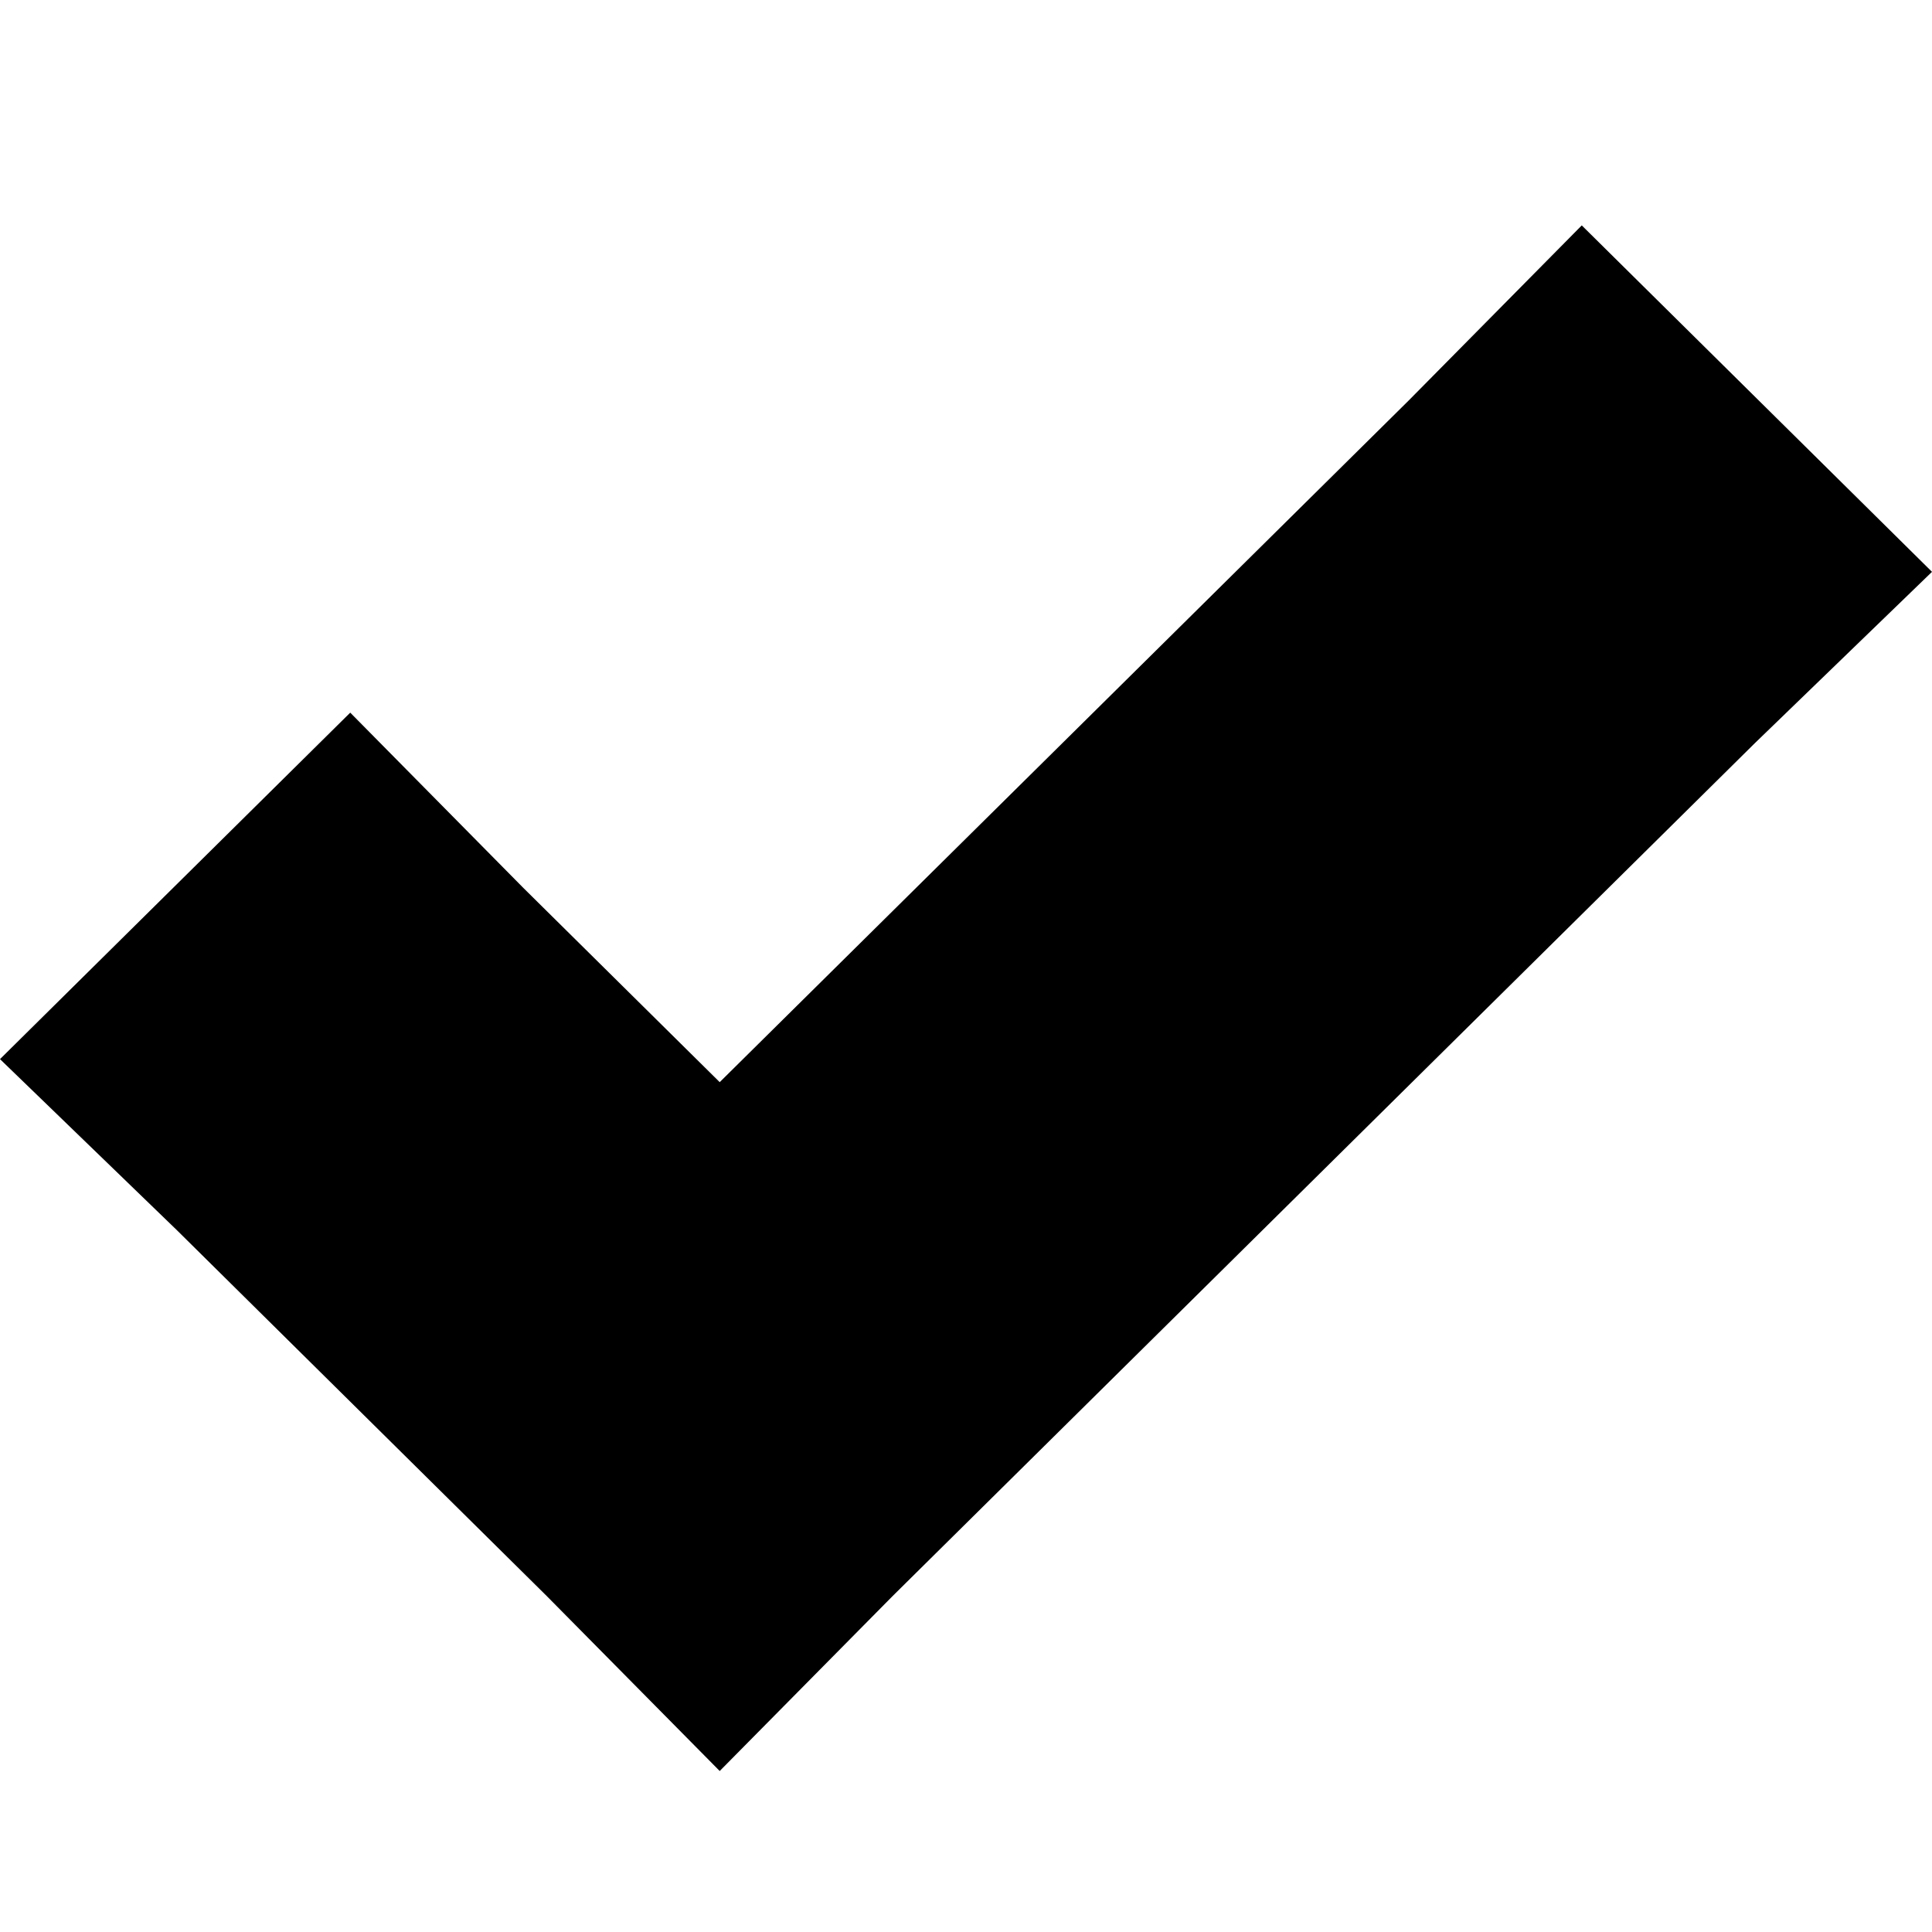 <?xml version="1.0" encoding="UTF-8"?>
<svg width="60px" height="60px" viewBox="0 0 60 60" version="1.1" xmlns="http://www.w3.org/2000/svg" xmlns:xlink="http://www.w3.org/1999/xlink">
    <!-- Generator: Sketch 50.2 (55047) - http://www.bohemiancoding.com/sketch -->
    <title>confirm-1</title>
    <desc>Created with Sketch.</desc>
    <defs></defs>
    <g id="confirm-1" stroke="none" stroke-width="1" fill="none" fill-rule="evenodd">
        <polygon id="Fill-1" fill="#000000" points="49.123 7 43.746 12.44 22.351 33.607 16.254 27.576 10.877 22.132 -2.13162821e-14 32.892 5.5 38.211 16.973 49.56 22.351 55 27.728 49.56 54.5 23.078 60 17.759"></polygon>
    </g>
</svg>